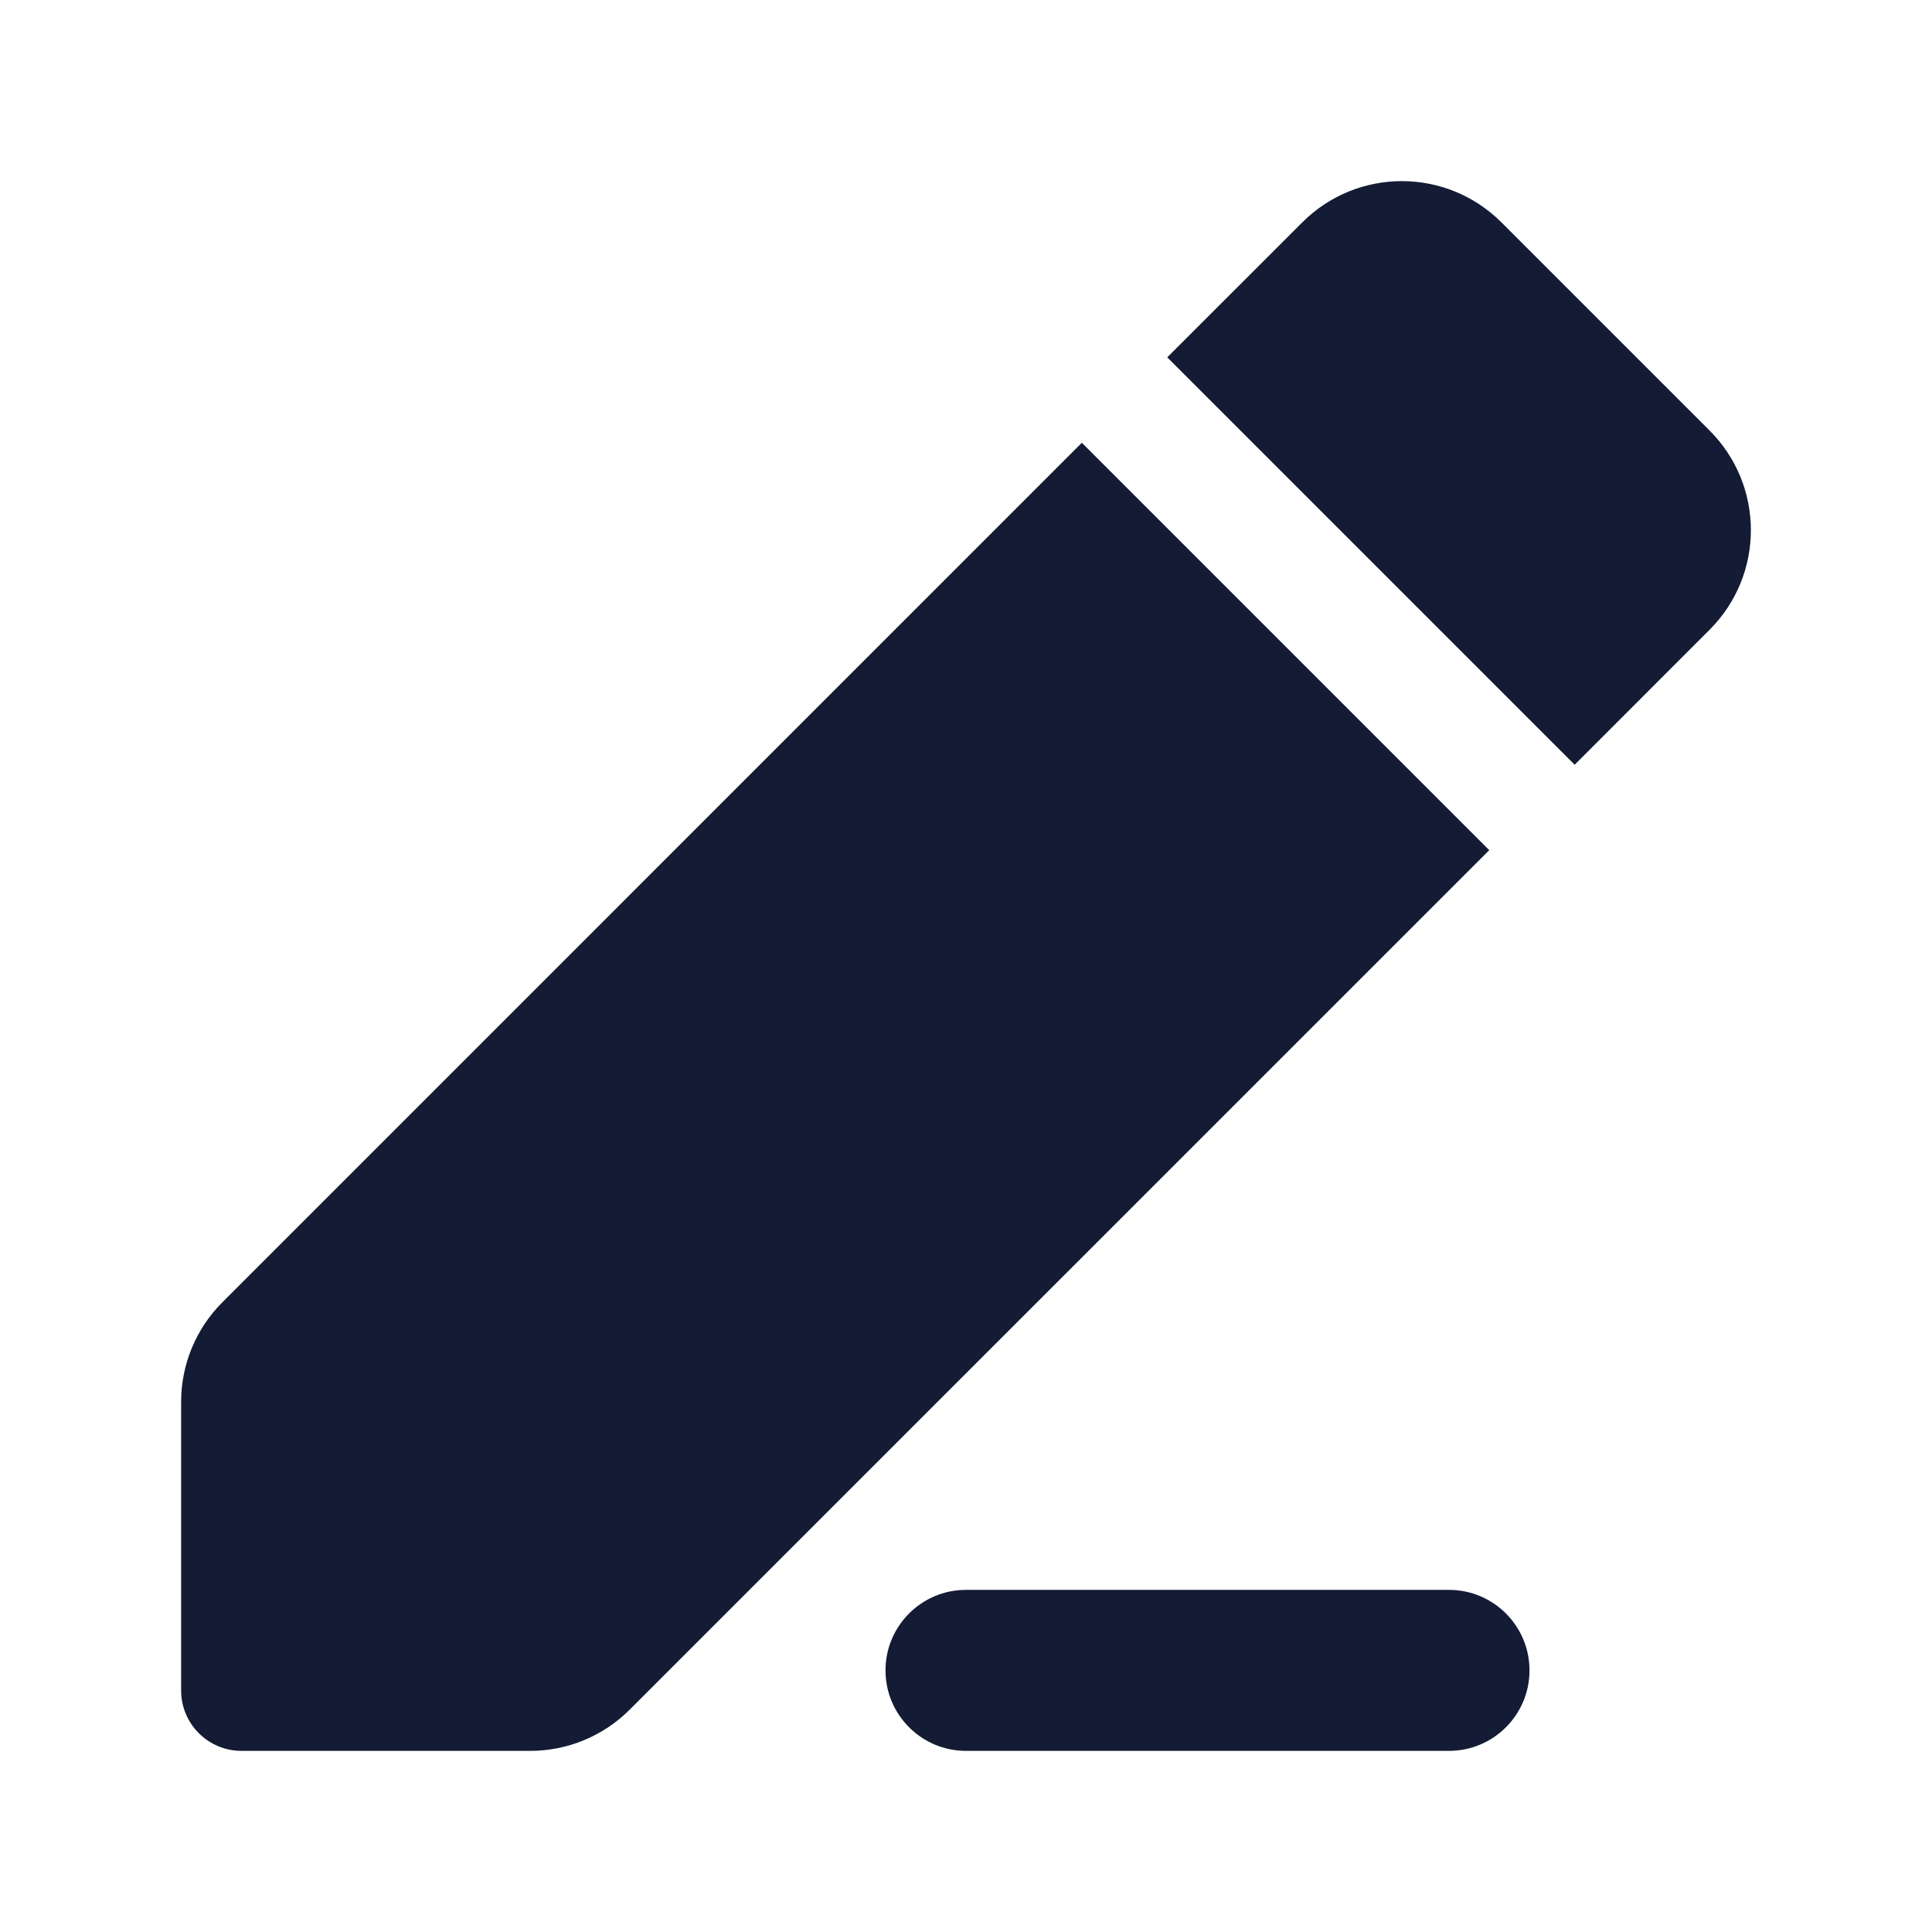 <svg width="24" height="24" viewBox="0 0 24 24" fill="none" xmlns="http://www.w3.org/2000/svg">
<path fill-rule="evenodd" clip-rule="evenodd" d="M11 20.75C11 20.198 11.448 19.75 12 19.75H18C18.552 19.75 19 20.198 19 20.75C19 21.302 18.552 21.75 18 21.75H12C11.448 21.75 11 21.302 11 20.75Z" fill="#141B34"/>
<path d="M18.652 2.763C17.968 2.079 16.86 2.079 16.177 2.763L14.5 4.439L19.561 9.5L21.237 7.823C21.921 7.14 21.921 6.032 21.237 5.348L18.652 2.763Z" fill="#141B34"/>
<path d="M18.5 10.561L13.439 5.5L2.763 16.177C2.434 16.505 2.25 16.95 2.25 17.414V21C2.25 21.414 2.586 21.75 3 21.75H6.586C7.05 21.75 7.495 21.566 7.823 21.237L18.5 10.561Z" fill="#141B34"/>
</svg>
